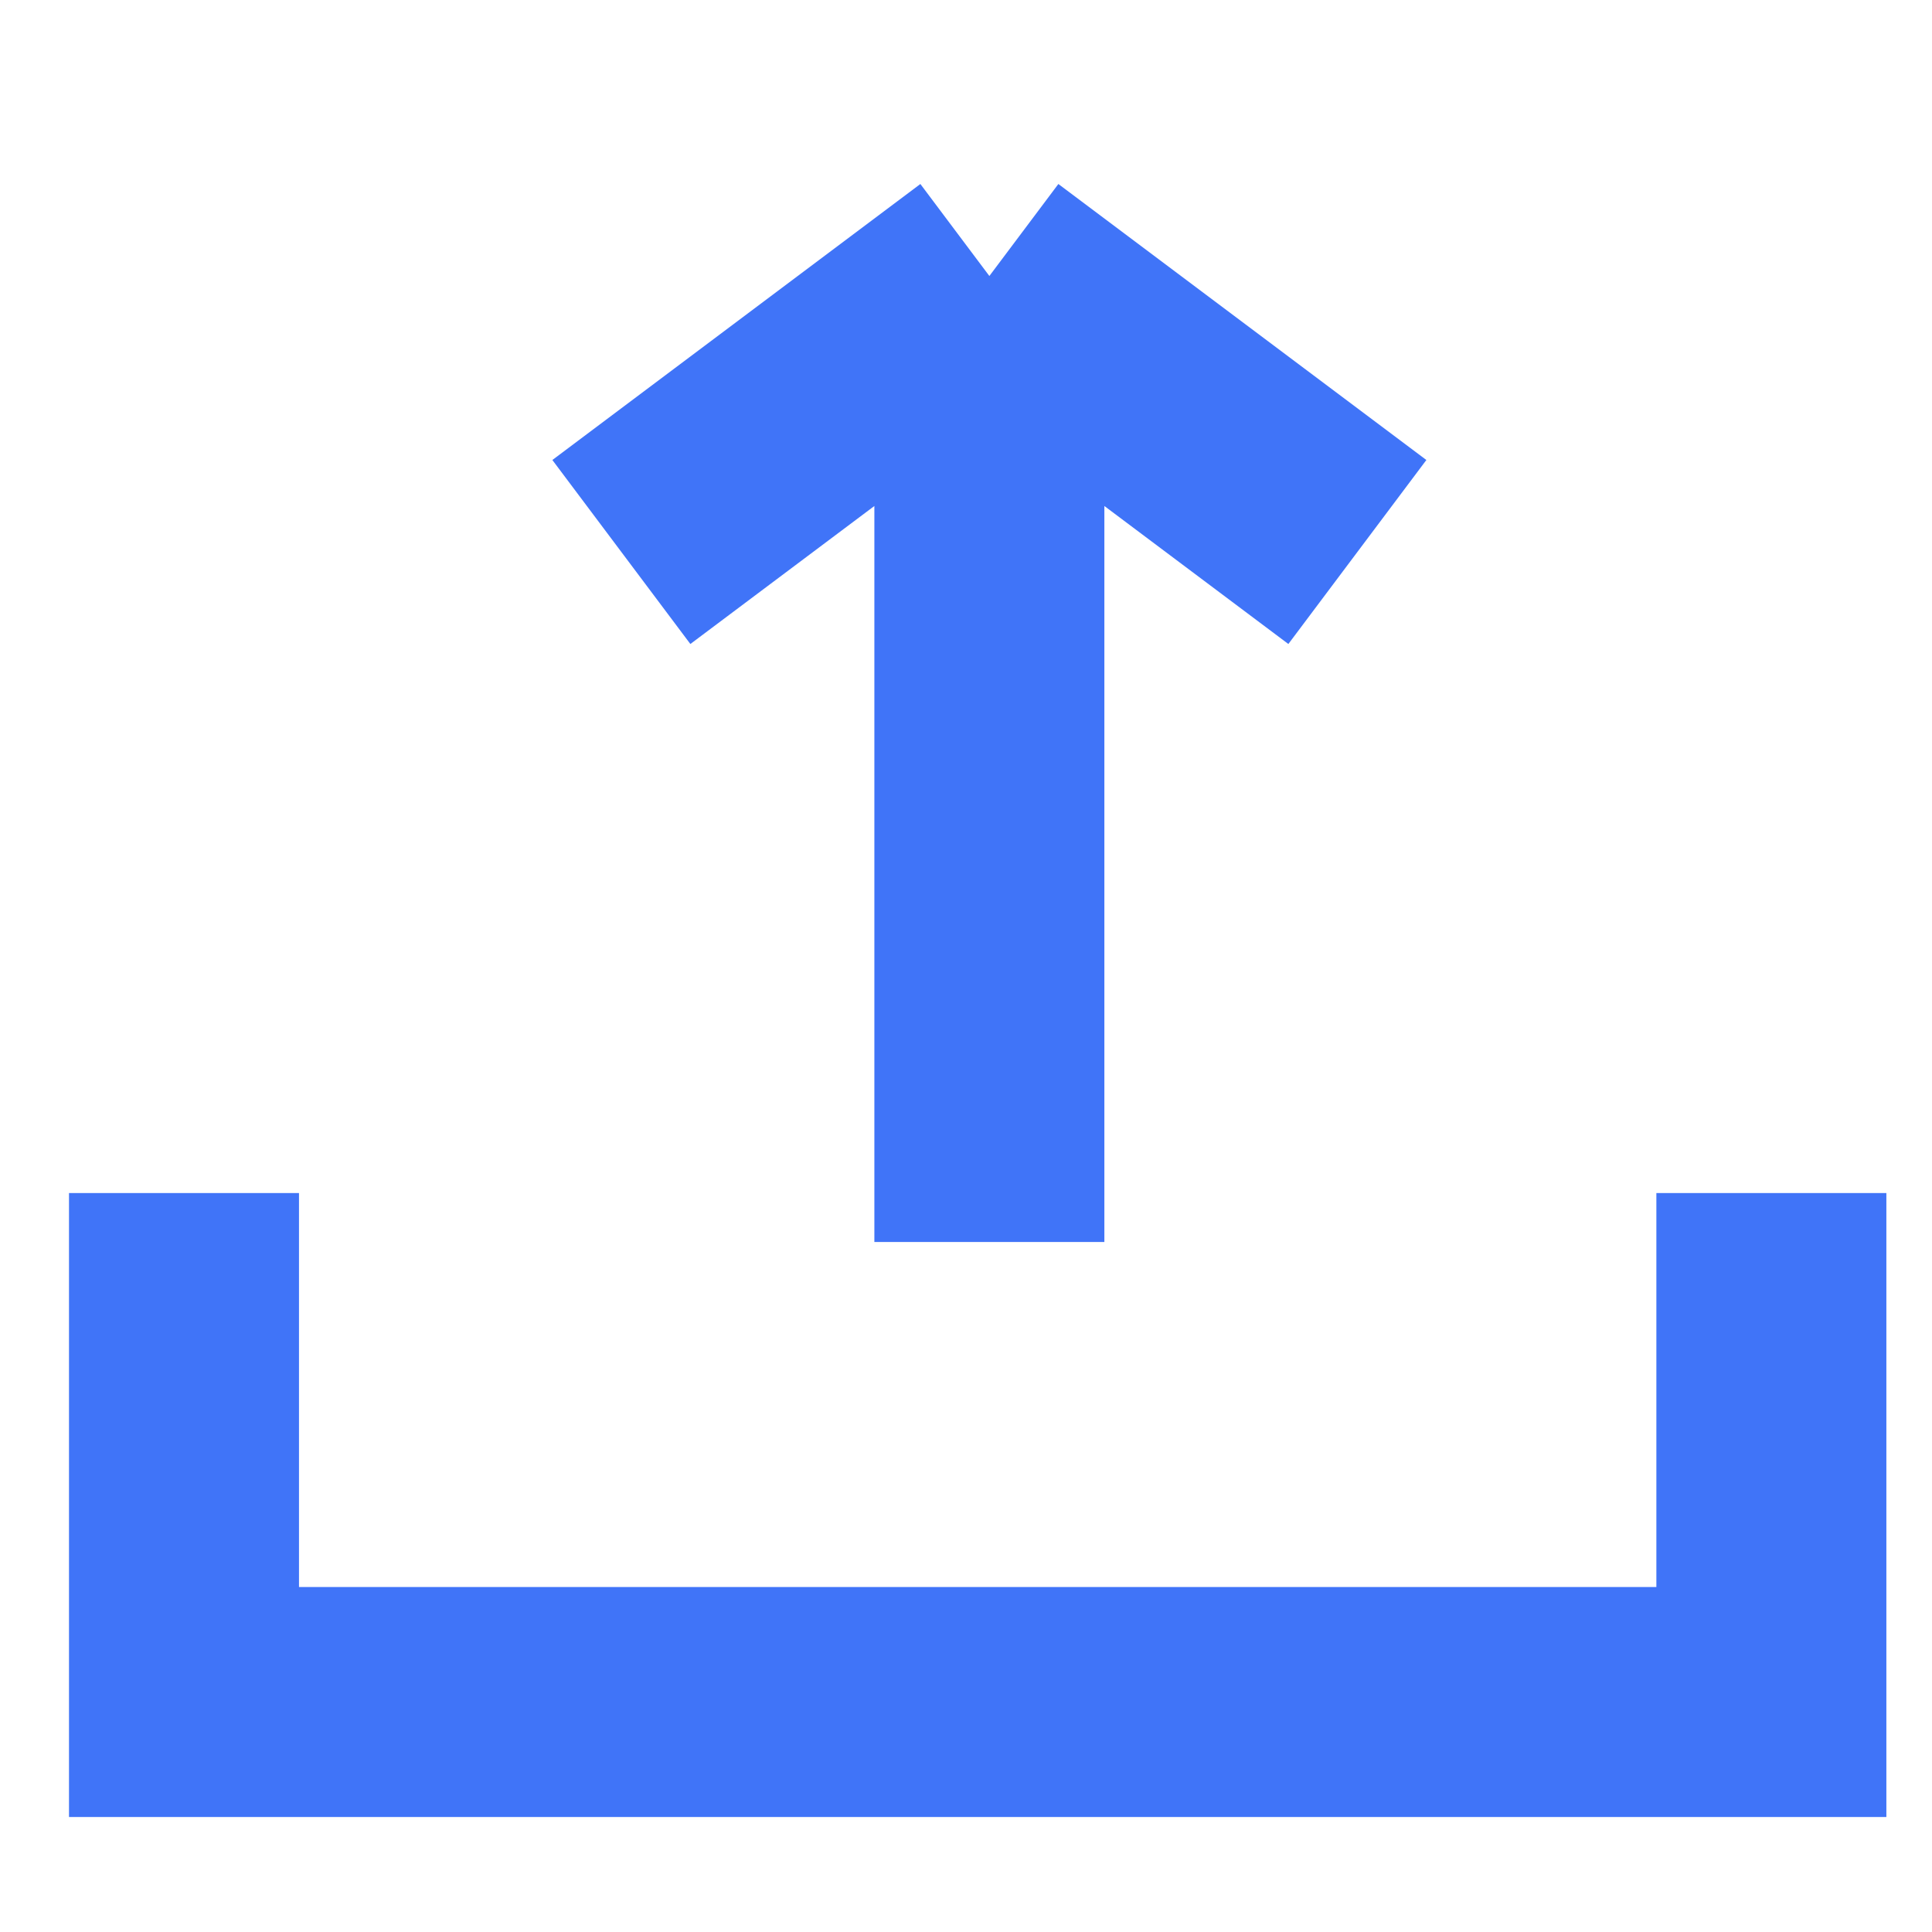 <svg width="30" height="30" viewBox="0 0 21 19" fill="none" xmlns="http://www.w3.org/2000/svg">
<path d="M2 11.968V17.5H4.281H9H13.702H19.254V11.968M6.754 5L10.754 2M14.754 5L10.754 2M10.754 2V12.5" stroke="#4074F8" stroke-width="2.5"/>
</svg>
